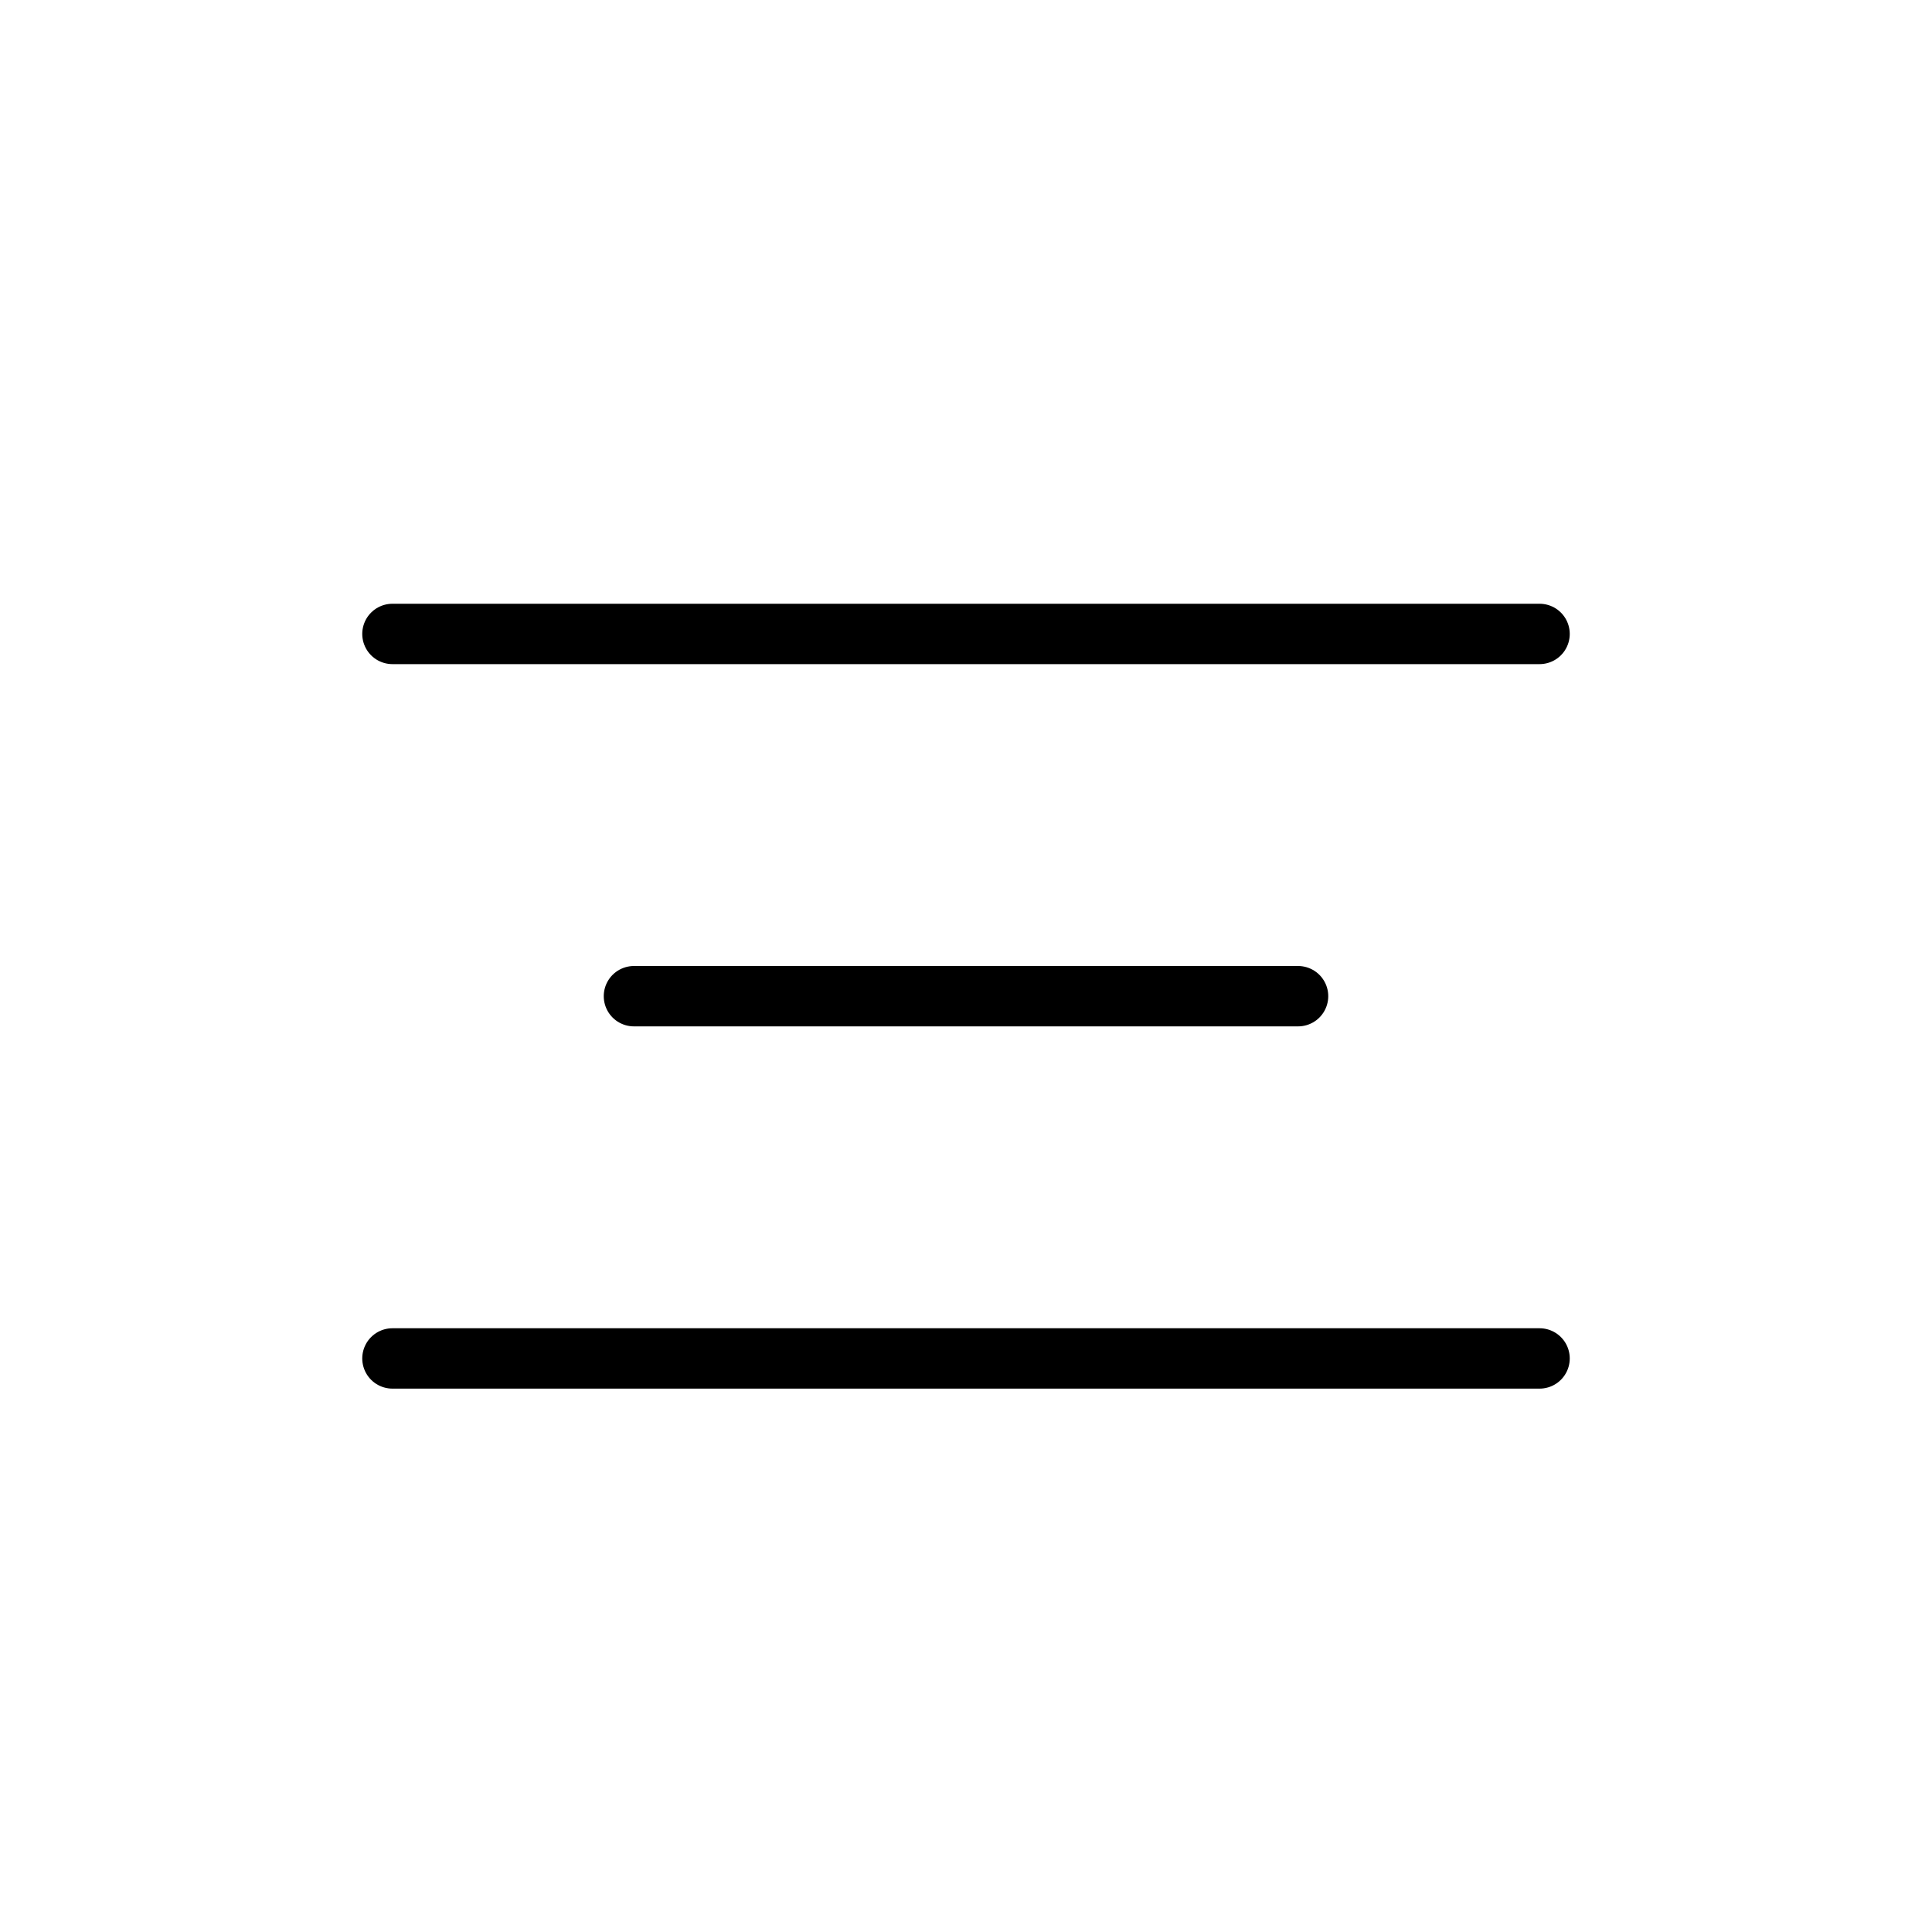 <svg viewBox="0 0 32 32" fill="none" xmlns="http://www.w3.org/2000/svg" width="32" height="32" aria-label="menu" role="img" style="vertical-align: text-bottom;"><line x1="6.5" y1="10.5" x2="25.5" y2="10.5" stroke="currentColor" stroke-linecap="round"></line><line x1="6.5" y1="22.5" x2="25.5" y2="22.5" stroke="currentColor" stroke-linecap="round"></line><line x1="10.5" y1="16.5" x2="21.5" y2="16.5" stroke="currentColor" stroke-linecap="round"></line></svg>